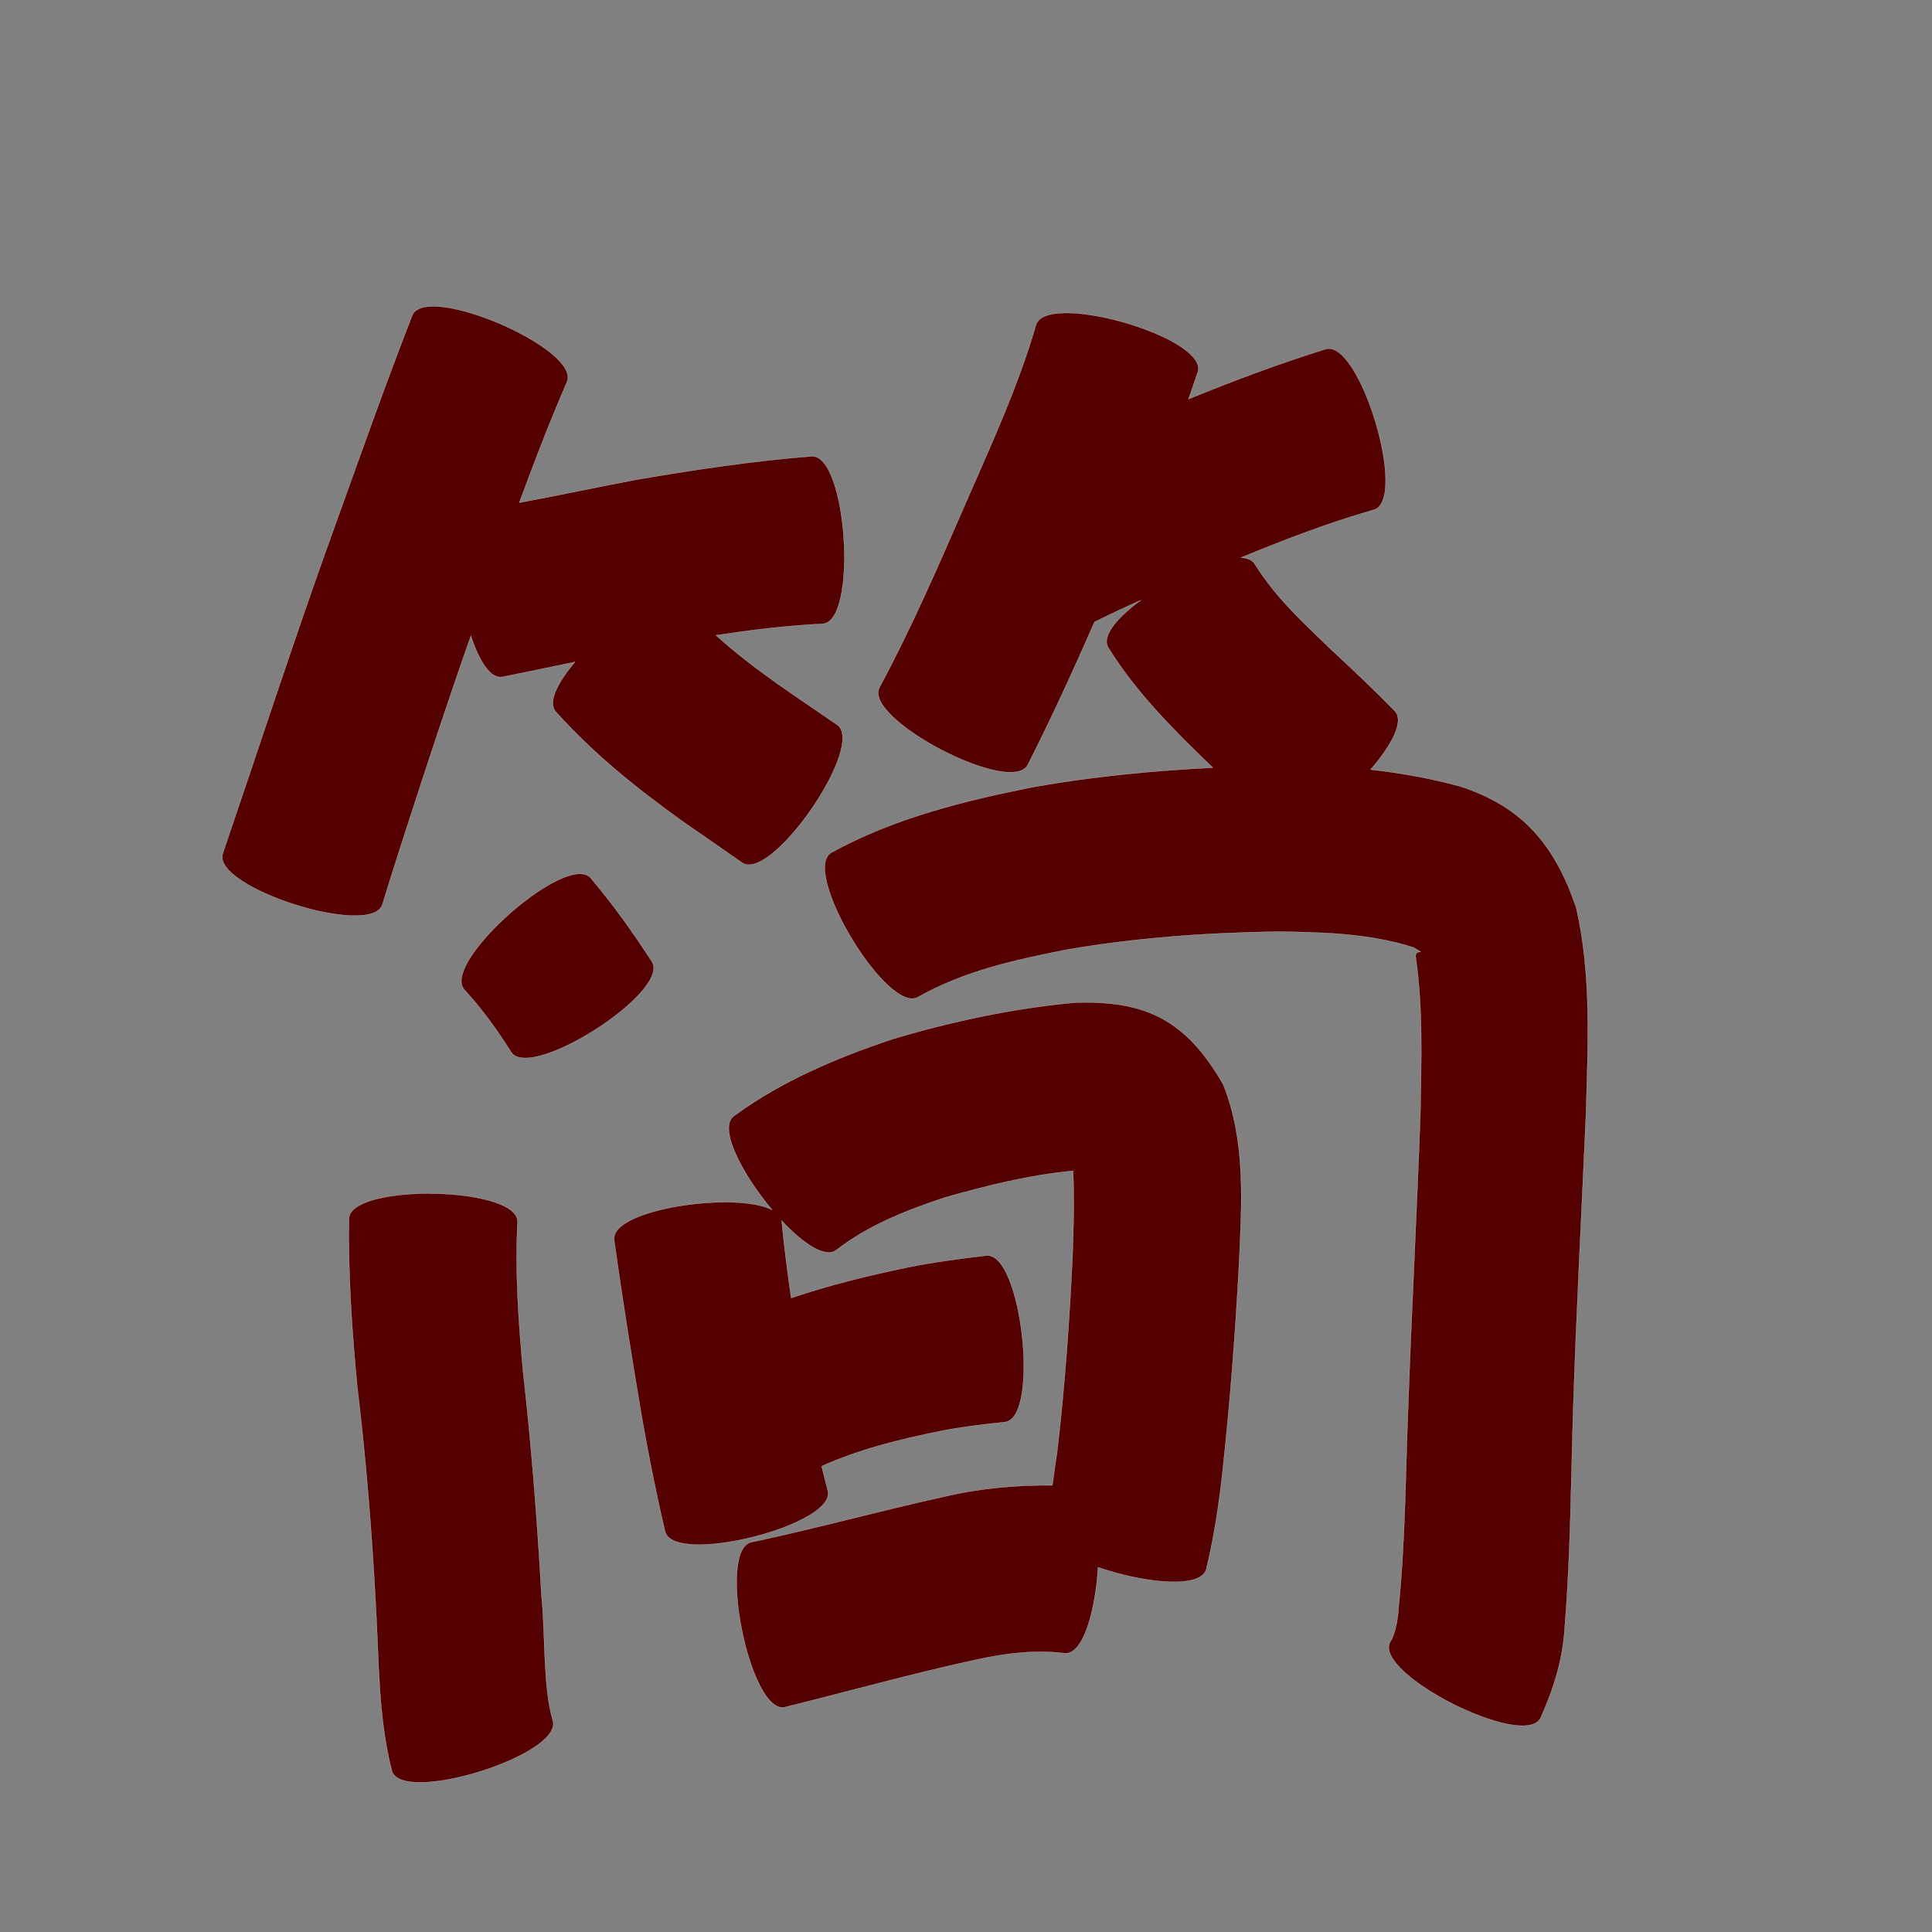 <?xml version="1.0" encoding="UTF-8" standalone="no"?>
<svg
   xmlns:dc="http://purl.org/dc/elements/1.1/"
   xmlns:cc="http://creativecommons.org/ns#"
   xmlns:rdf="http://www.w3.org/1999/02/22-rdf-syntax-ns#"
   xmlns:svg="http://www.w3.org/2000/svg"
   xmlns="http://www.w3.org/2000/svg"
   xmlns:sodipodi="http://sodipodi.sourceforge.net/DTD/sodipodi-0.dtd"
   xmlns:inkscape="http://www.inkscape.org/namespaces/inkscape"
   width="1024"
   height="1024"
   id="U7B80"
   version="1.1"
   inkscape:version="0.48.0 r9654"
   sodipodi:docname="U+7B80.svg">
  <rect width="100%" height="100%" fill="#808080" stroke="none"/>
  <defs
     id="defs18" />
  <sodipodi:namedview
     pagecolor="#ffffff"
     bordercolor="#666666"
     borderopacity="1"
     objecttolerance="10"
     gridtolerance="10"
     guidetolerance="10"
     inkscape:pageopacity="0"
     inkscape:pageshadow="2"
     inkscape:window-width="640"
     inkscape:window-height="480"
     id="namedview16"
     showgrid="false"
     inkscape:zoom="0.27441406"
     inkscape:cx="512"
     inkscape:cy="512"
     inkscape:window-x="0"
     inkscape:window-y="25"
     inkscape:window-maximized="0"
     inkscape:current-layer="U7B80" />
  <path
     style="fill:#550000;fill-opacity:1;fill-rule:nonzero;stroke:#f9f9f9;stroke-width:0.1;stroke-miterlimit:4;stroke-dasharray:none"
     d="M 229.531 162.375 C 223.968 162.395 219.937 163.801 218.531 167.062 C 204.485 203.169 191.534 239.697 178.438 276.156 C 162.316 320.597 147.336 365.46 132.312 410.281 C 127.564 424.339 122.743 438.356 118.062 452.438 C 112.343 470.385 196.968 497.353 202.688 479.406 C 206.92 465.478 211.341 451.624 215.844 437.781 C 226.74 404.071 237.814 370.412 249.594 337 C 253.921 350.25 259.878 359.869 266.281 358.781 C 279.132 356.22 291.959 353.534 304.781 350.844 C 295.482 361.798 290.179 372.297 294.594 377.25 C 314.279 399.176 337.107 417.629 360.969 434.75 C 371.749 442.276 382.548 449.745 393.344 457.25 C 408.853 467.933 459.197 394.839 443.688 384.156 C 433.253 377.035 422.82 369.885 412.438 362.688 C 401.019 354.563 389.833 346.122 379.5 336.719 C 398.241 333.886 417.078 331.548 436 330.656 C 454.837 329.416 448.993 240.605 430.156 241.844 C 399.001 244.314 368.039 248.961 337.25 254.25 C 316.546 258.177 295.933 262.566 275.219 266.438 C 283.169 244.904 291.379 223.453 300.531 202.406 C 306.622 188.271 253.64 162.289 229.531 162.375 z M 565.469 165.875 C 556.77 165.835 550.404 167.7 549.094 172.25 C 539.529 205.142 525.053 236.324 511.406 267.656 C 497.154 300.281 483.038 333.018 466.125 364.375 C 457.42 381.046 536.014 422.077 544.719 405.406 C 557.35 380.542 568.903 355.18 580.125 329.656 C 588.231 325.646 596.399 321.812 604.656 318.125 C 592.259 327.22 583.897 336.99 587.312 343.062 C 602.2 367.262 622.492 387.277 642.812 406.875 C 611.175 408.453 579.638 411.519 548.406 417 C 511.223 424.362 474.041 433.507 440.562 451.938 C 424.34 461.729 470.497 538.198 486.719 528.406 C 510.918 514.648 538.401 508.656 565.438 503.344 C 602.238 496.985 639.542 494.368 676.844 493.781 C 701.169 494.087 725.977 494.698 749.312 502.219 C 757.412 507.118 749.505 501.77 750.406 507.656 C 754.291 534.711 753.305 562.254 752.844 589.5 C 751.072 640.519 748.305 691.514 746.469 742.531 C 744.926 779.486 744.968 816.556 741.156 853.375 C 740.899 858.641 739.288 866.928 736.719 870.406 C 728.194 887.332 807.975 927.519 816.5 910.594 C 823.606 894.87 828.559 878.848 829.406 861.438 C 832.551 822.875 832.617 784.152 833.875 745.5 C 835.536 694.128 838.297 642.815 840.562 591.469 C 841.573 554.682 843.71 517.142 835.406 481 C 824.252 448.461 807.627 427.741 773.969 416.812 C 758.317 412.556 742.426 409.665 726.406 407.906 C 737.497 395.131 744.448 382.242 739.281 376.844 C 728.326 365.597 716.906 354.845 705.406 344.156 C 690.932 330.277 675.875 316.397 665.25 299.219 C 663.946 296.901 661.292 295.749 657.719 295.562 C 680.835 286.046 704.204 277.069 728.25 270.188 C 746.316 264.753 720.691 179.597 702.625 185.031 C 677.974 192.723 653.81 201.774 629.906 211.531 C 631.635 206.703 633.316 201.85 634.906 196.969 C 638.836 183.319 591.564 165.996 565.469 165.875 z M 307.125 463.156 C 286.777 463.546 234.913 511.855 246.094 524.5 C 255.438 534.709 263.546 545.905 270.906 557.594 C 281.071 573.424 355.696 525.518 345.531 509.688 C 335.526 494.3 324.936 479.315 313.031 465.312 C 311.658 463.76 309.624 463.108 307.125 463.156 z M 576.281 531.312 C 574.002 531.303 571.662 531.346 569.25 531.438 C 536.51 534.51 504.247 541.416 472.75 550.844 C 443.119 560.816 414.247 572.958 388.875 591.594 C 380.543 597.975 393.52 622.551 409.281 641.281 C 390.108 631.292 323.717 640.775 325.5 657.094 C 329.95 689.184 335.099 721.158 340.531 753.094 C 344.045 772.741 347.921 792.331 352.531 811.75 C 357.119 830.043 443.369 808.418 438.781 790.125 C 437.621 785.808 436.534 781.472 435.5 777.125 C 455.654 768.049 477.189 762.802 498.781 758.438 C 509.965 756.244 521.266 754.895 532.594 753.75 C 551.325 751.658 541.481 663.377 522.75 665.469 C 508.781 667.142 494.831 668.951 481.031 671.75 C 460.194 676.067 439.477 681.135 419.344 687.969 C 417.388 674.478 415.644 660.947 414.344 647.375 C 414.327 647.222 414.278 647.087 414.25 646.938 C 425.593 659.049 437.399 667.044 443.25 662.562 C 460.361 649.314 480.512 641.448 500.844 634.688 C 523.07 628.358 545.704 622.756 568.75 620.594 C 569.424 635.44 569.025 650.765 568.469 665.688 C 566.842 700.601 564.313 735.441 560.25 770.156 C 559.305 775.813 558.612 781.542 557.781 787.25 C 538.289 787.064 518.925 788.824 499.781 793.406 C 465.832 800.892 432.318 810.156 398.312 817.375 C 379.751 821.115 397.376 908.614 415.938 904.875 C 450.153 896.351 484.124 886.868 518.594 879.406 C 533.734 876.196 549.048 874.36 564.438 876.281 C 574.166 876.999 580.621 853.615 581.969 830.688 C 605.947 838.998 636.498 842.395 639.344 831.719 C 643.475 814.711 646.042 797.462 647.969 780.062 C 651.984 743.24 654.787 706.302 656.75 669.312 C 658.172 637.548 660.397 604.832 648.281 574.688 C 630.123 543.252 610.464 531.458 576.281 531.312 z M 225.688 632.594 C 204.812 632.792 185.089 637.175 184.938 646.062 C 184.519 675.732 186.505 705.302 189.344 734.812 C 193.975 773.124 197.068 811.535 199.125 850.062 C 200.931 879.729 200.282 909.758 207.719 938.688 C 213.393 956.778 298.675 930.027 293 911.938 C 287.698 894.044 289.144 866.299 286.969 845.281 C 284.747 805.625 281.68 766.034 277.188 726.562 C 274.791 700.313 272.932 673.967 274.312 647.594 C 274.485 637.522 249.346 632.369 225.688 632.594 z "
     id="path8769" />
</svg>
